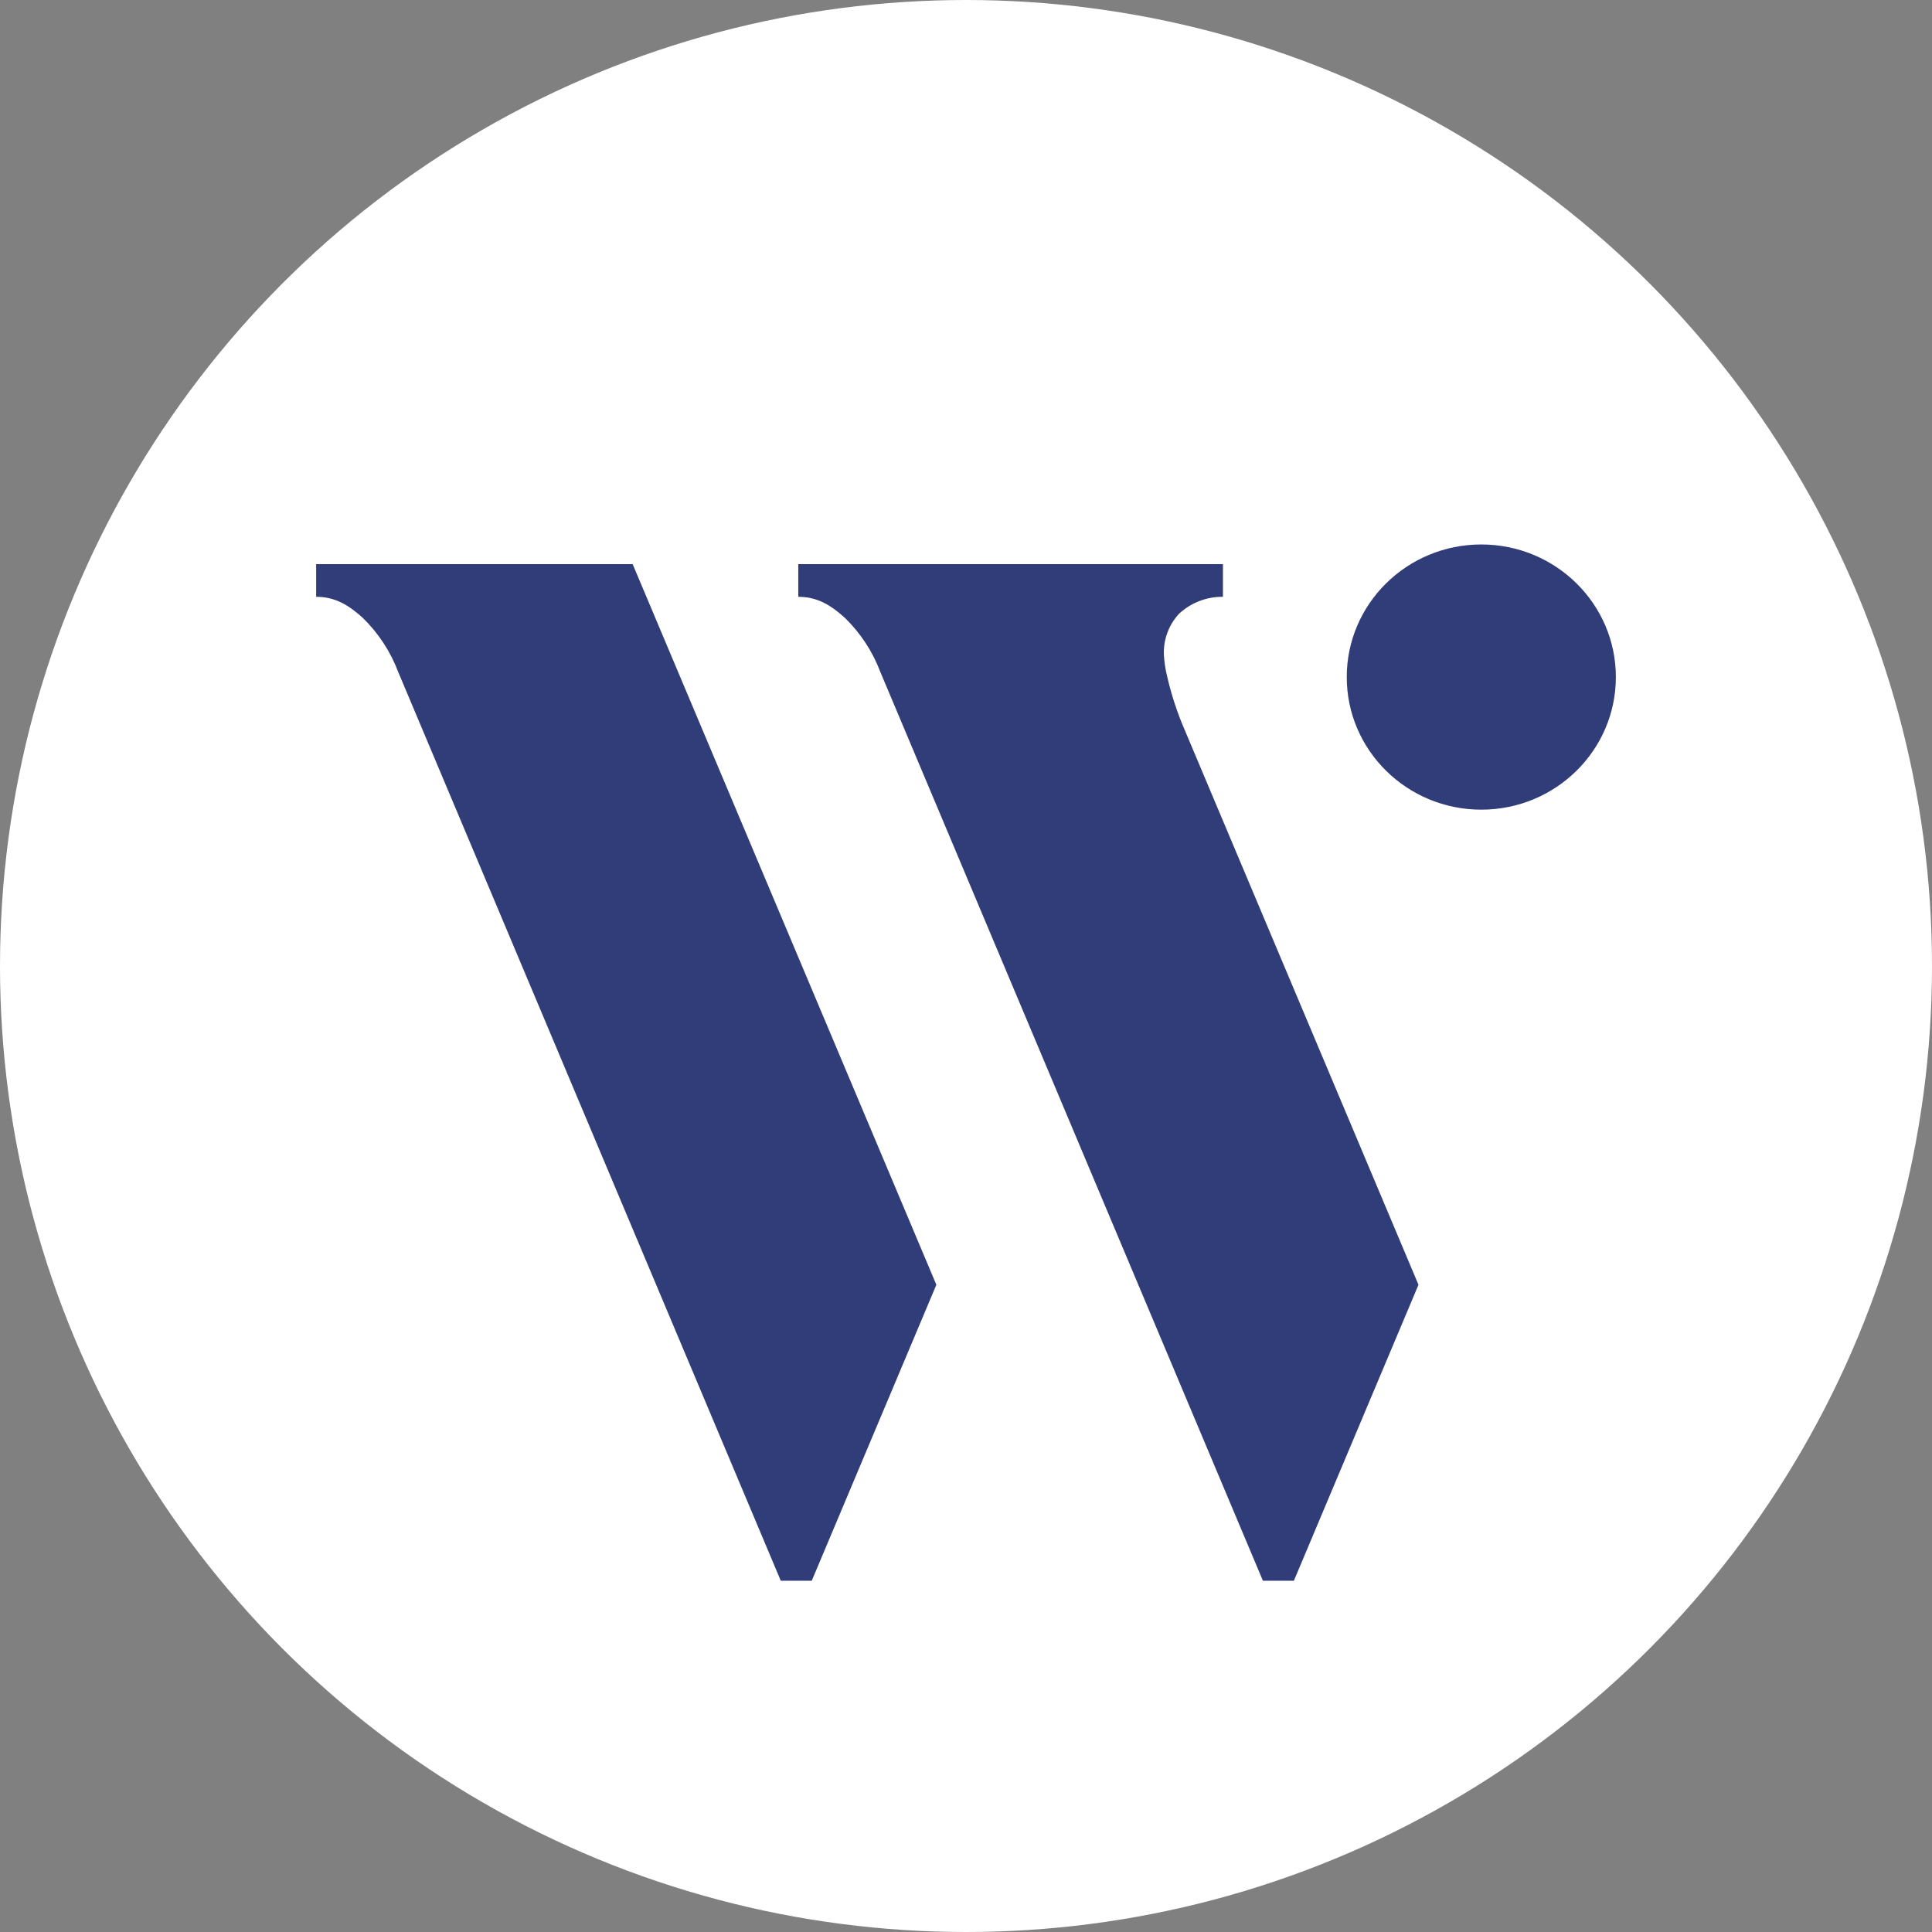 <svg width="224" height="224" viewBox="0 0 224 224" fill="none" xmlns="http://www.w3.org/2000/svg">
<rect x="0" y="0" width="224" height="224" fill="#808080" stroke="none"/>
<circle cx="112" cy="112" r="112" fill="white"/>
<g clip-path="url(#clip0_215_9121)">
<path d="M135.335 78.473C135.122 77.641 134.991 76.791 134.945 75.934C134.866 74.18 135.494 72.466 136.694 71.167C138.067 69.881 139.896 69.174 141.791 69.196V65.41H92.553V69.196C94.721 69.196 96.274 70.113 97.949 71.625C99.772 73.4 101.179 75.546 102.07 77.914L146.424 183.273H150.015L164.461 148.96L137.4 84.734C136.519 82.714 135.828 80.618 135.335 78.473Z" fill="#303D78"/>
<path d="M36.655 65.41V69.196C38.822 69.196 40.376 70.113 42.05 71.625C43.873 73.4 45.28 75.546 46.171 77.914L90.525 183.273H94.116L108.563 148.96L73.353 65.41H36.655Z" fill="#303D78"/>
<path d="M171.745 93.874C180.361 93.874 187.346 86.991 187.346 78.501C187.346 70.01 180.361 63.127 171.745 63.127C163.129 63.127 156.145 70.01 156.145 78.501C156.145 86.991 163.129 93.874 171.745 93.874Z" fill="#303D78"/>
</g>
<defs>
<clipPath id="clip0_215_9121">
<rect width="150.691" height="120.145" fill="white" transform="translate(36.655 63.127)"/>
</clipPath>
</defs>
</svg>
